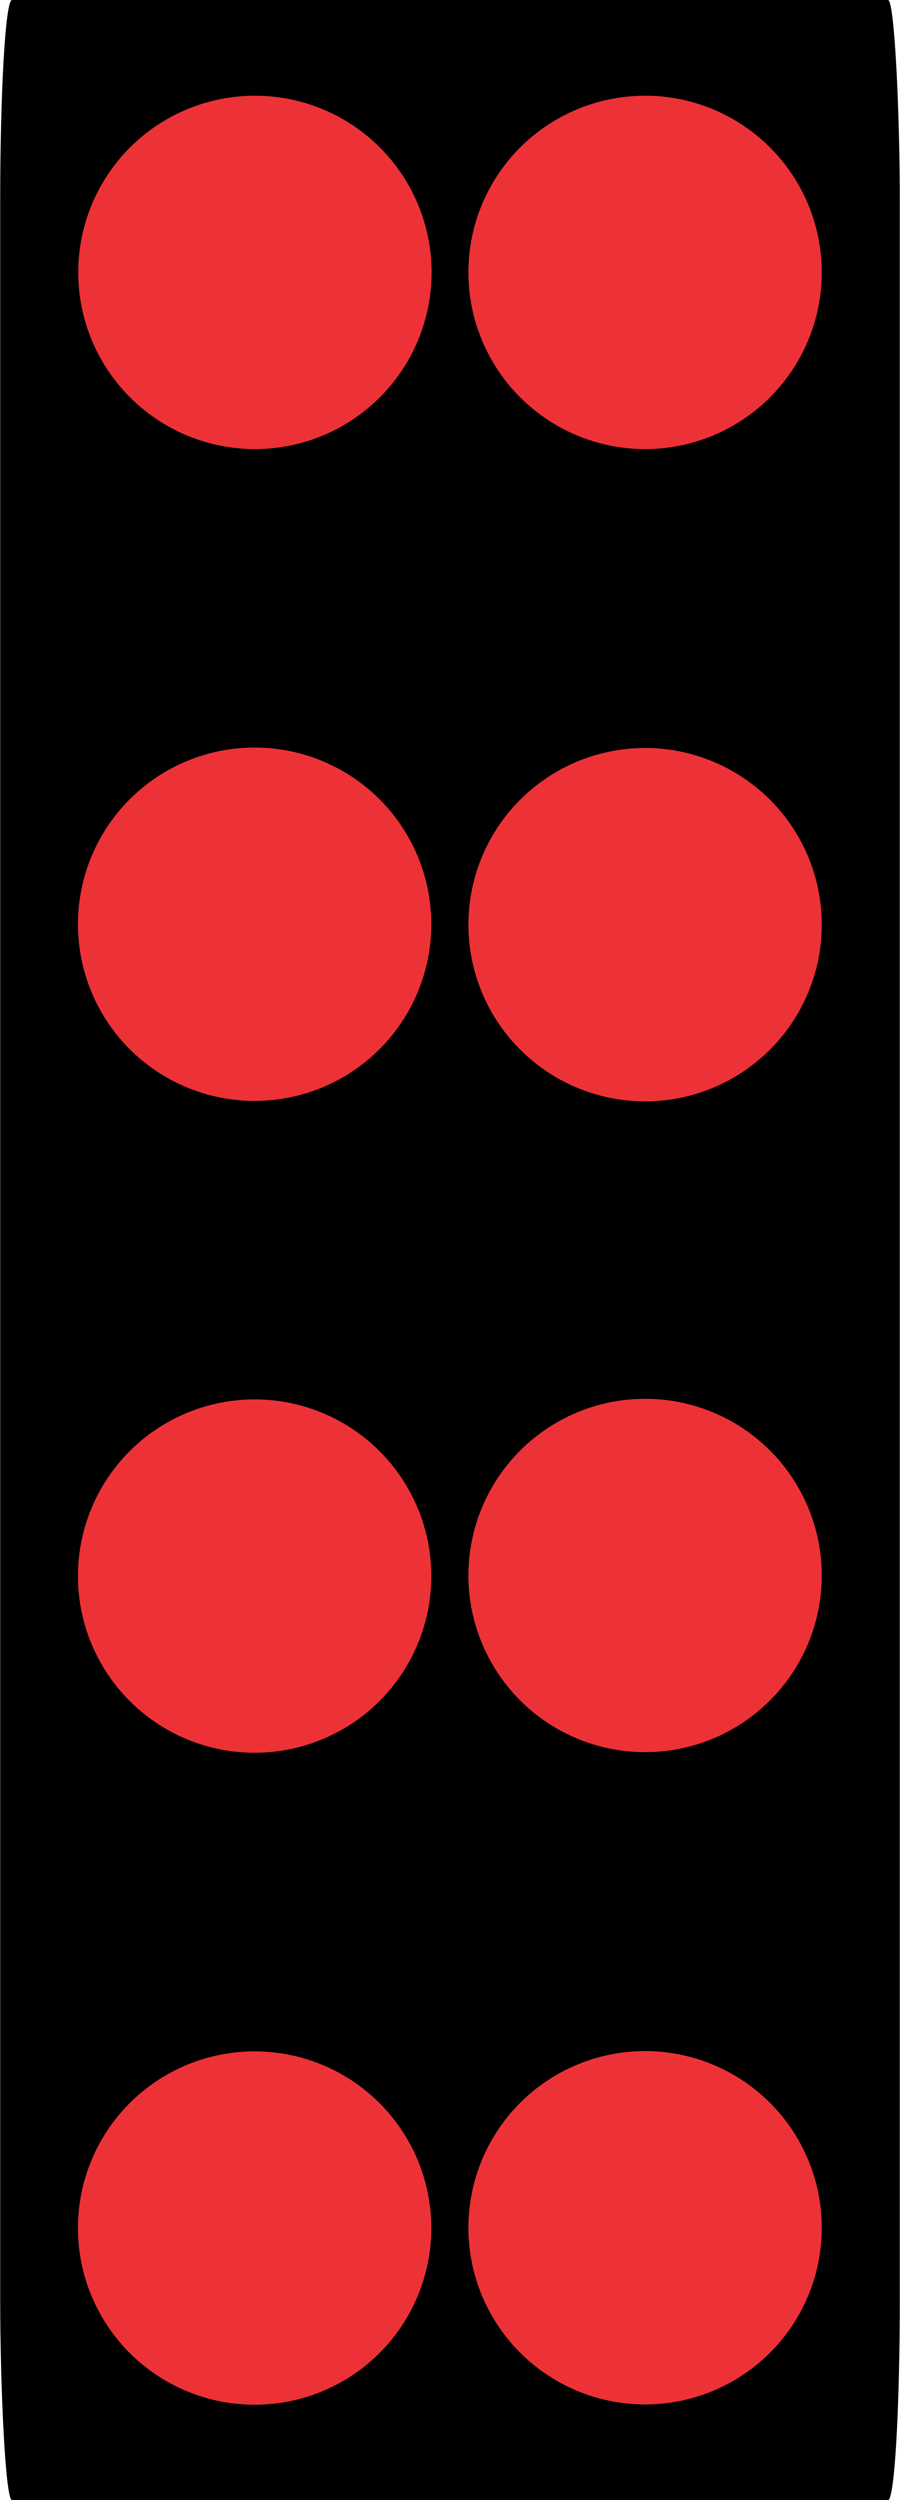 <?xml version="1.0" encoding="UTF-8"?>
<!DOCTYPE svg PUBLIC "-//W3C//DTD SVG 1.1//EN" "http://www.w3.org/Graphics/SVG/1.1/DTD/svg11.dtd">
<!-- Creator: CorelDRAW 2018 (64-Bit) -->
<svg xmlns="http://www.w3.org/2000/svg" xml:space="preserve" width="36px" height="100px" version="1.1" style="shape-rendering:geometricPrecision; text-rendering:geometricPrecision; image-rendering:optimizeQuality; fill-rule:evenodd; clip-rule:evenodd"
viewBox="0 0 6.11 16.98"
 xmlns:xlink="http://www.w3.org/1999/xlink">
 <defs>
  <style type="text/css">
   <![CDATA[
    .fil0 {fill:black}
    .fil1 {fill:#ED3237}
   ]]>
  </style>
 </defs>
 <g id="Layer_x0020_1">
  <g id="_2339819401072">
   <rect class="fil0" width="6.11" height="16.98" rx="0.08" ry="1.37"/>
   <circle class="fil1" cx="1.73" cy="1.85" r="1.2"/>
   <circle class="fil1" cx="4.38" cy="1.85" r="1.2"/>
   <circle class="fil1" transform="matrix(3.29825E-15 0.125 -0.125 3.29827E-15 1.728 6.277)" r="9.6"/>
   <circle class="fil1" transform="matrix(3.29825E-15 0.125 -0.125 3.29827E-15 1.728 10.704)" r="9.6"/>
   <circle class="fil1" transform="matrix(3.29825E-15 0.125 -0.125 3.29827E-15 1.728 15.132)" r="9.6"/>
   <circle class="fil1" cx="4.38" cy="6.28" r="1.2"/>
   <circle class="fil1" cx="4.38" cy="10.7" r="1.2"/>
   <circle class="fil1" cx="4.38" cy="15.13" r="1.2"/>
  </g>
 </g>
</svg>
